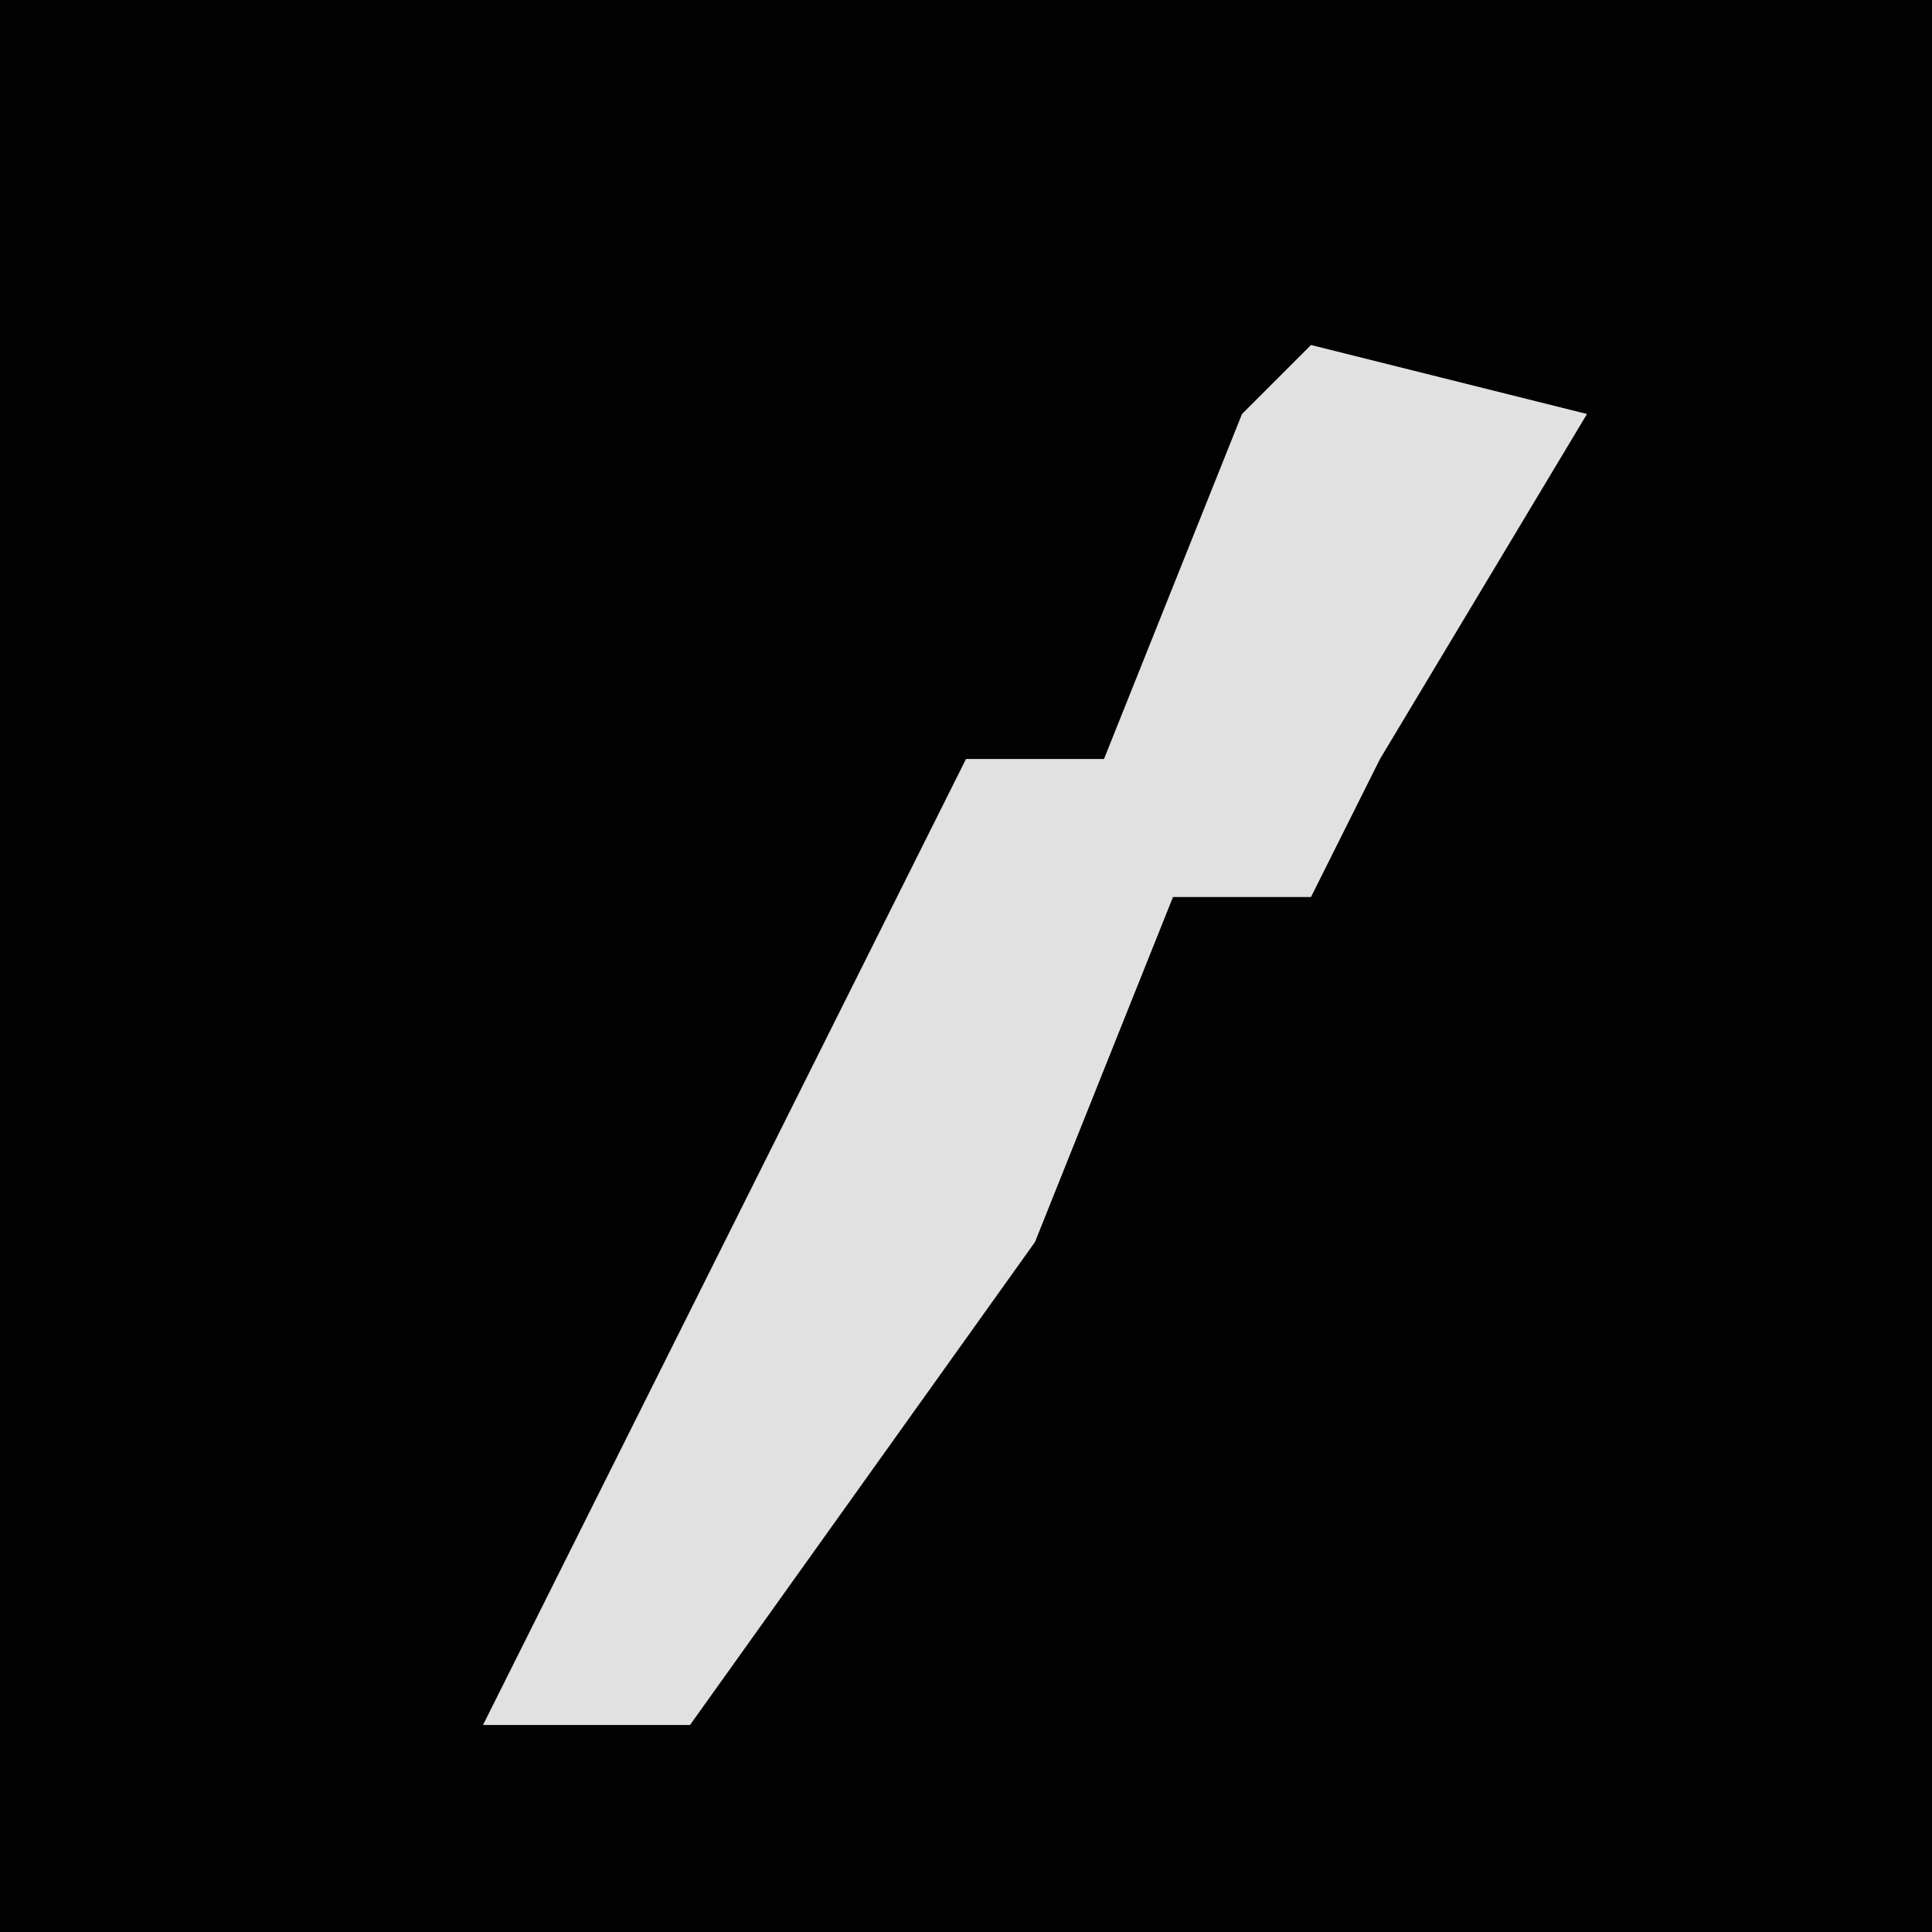 <?xml version="1.0" encoding="UTF-8"?>
<svg version="1.1" xmlns="http://www.w3.org/2000/svg" width="28" height="28">
<path d="M0,0 L28,0 L28,28 L0,28 Z " fill="#020202" transform="translate(0,0)"/>
<path d="M0,0 L4,1 L1,6 L0,8 L-2,8 L-4,13 L-9,20 L-12,20 L-10,16 L-5,6 L-3,6 L-1,1 Z " fill="#E1E1E1" transform="translate(19,5)"/>
</svg>
